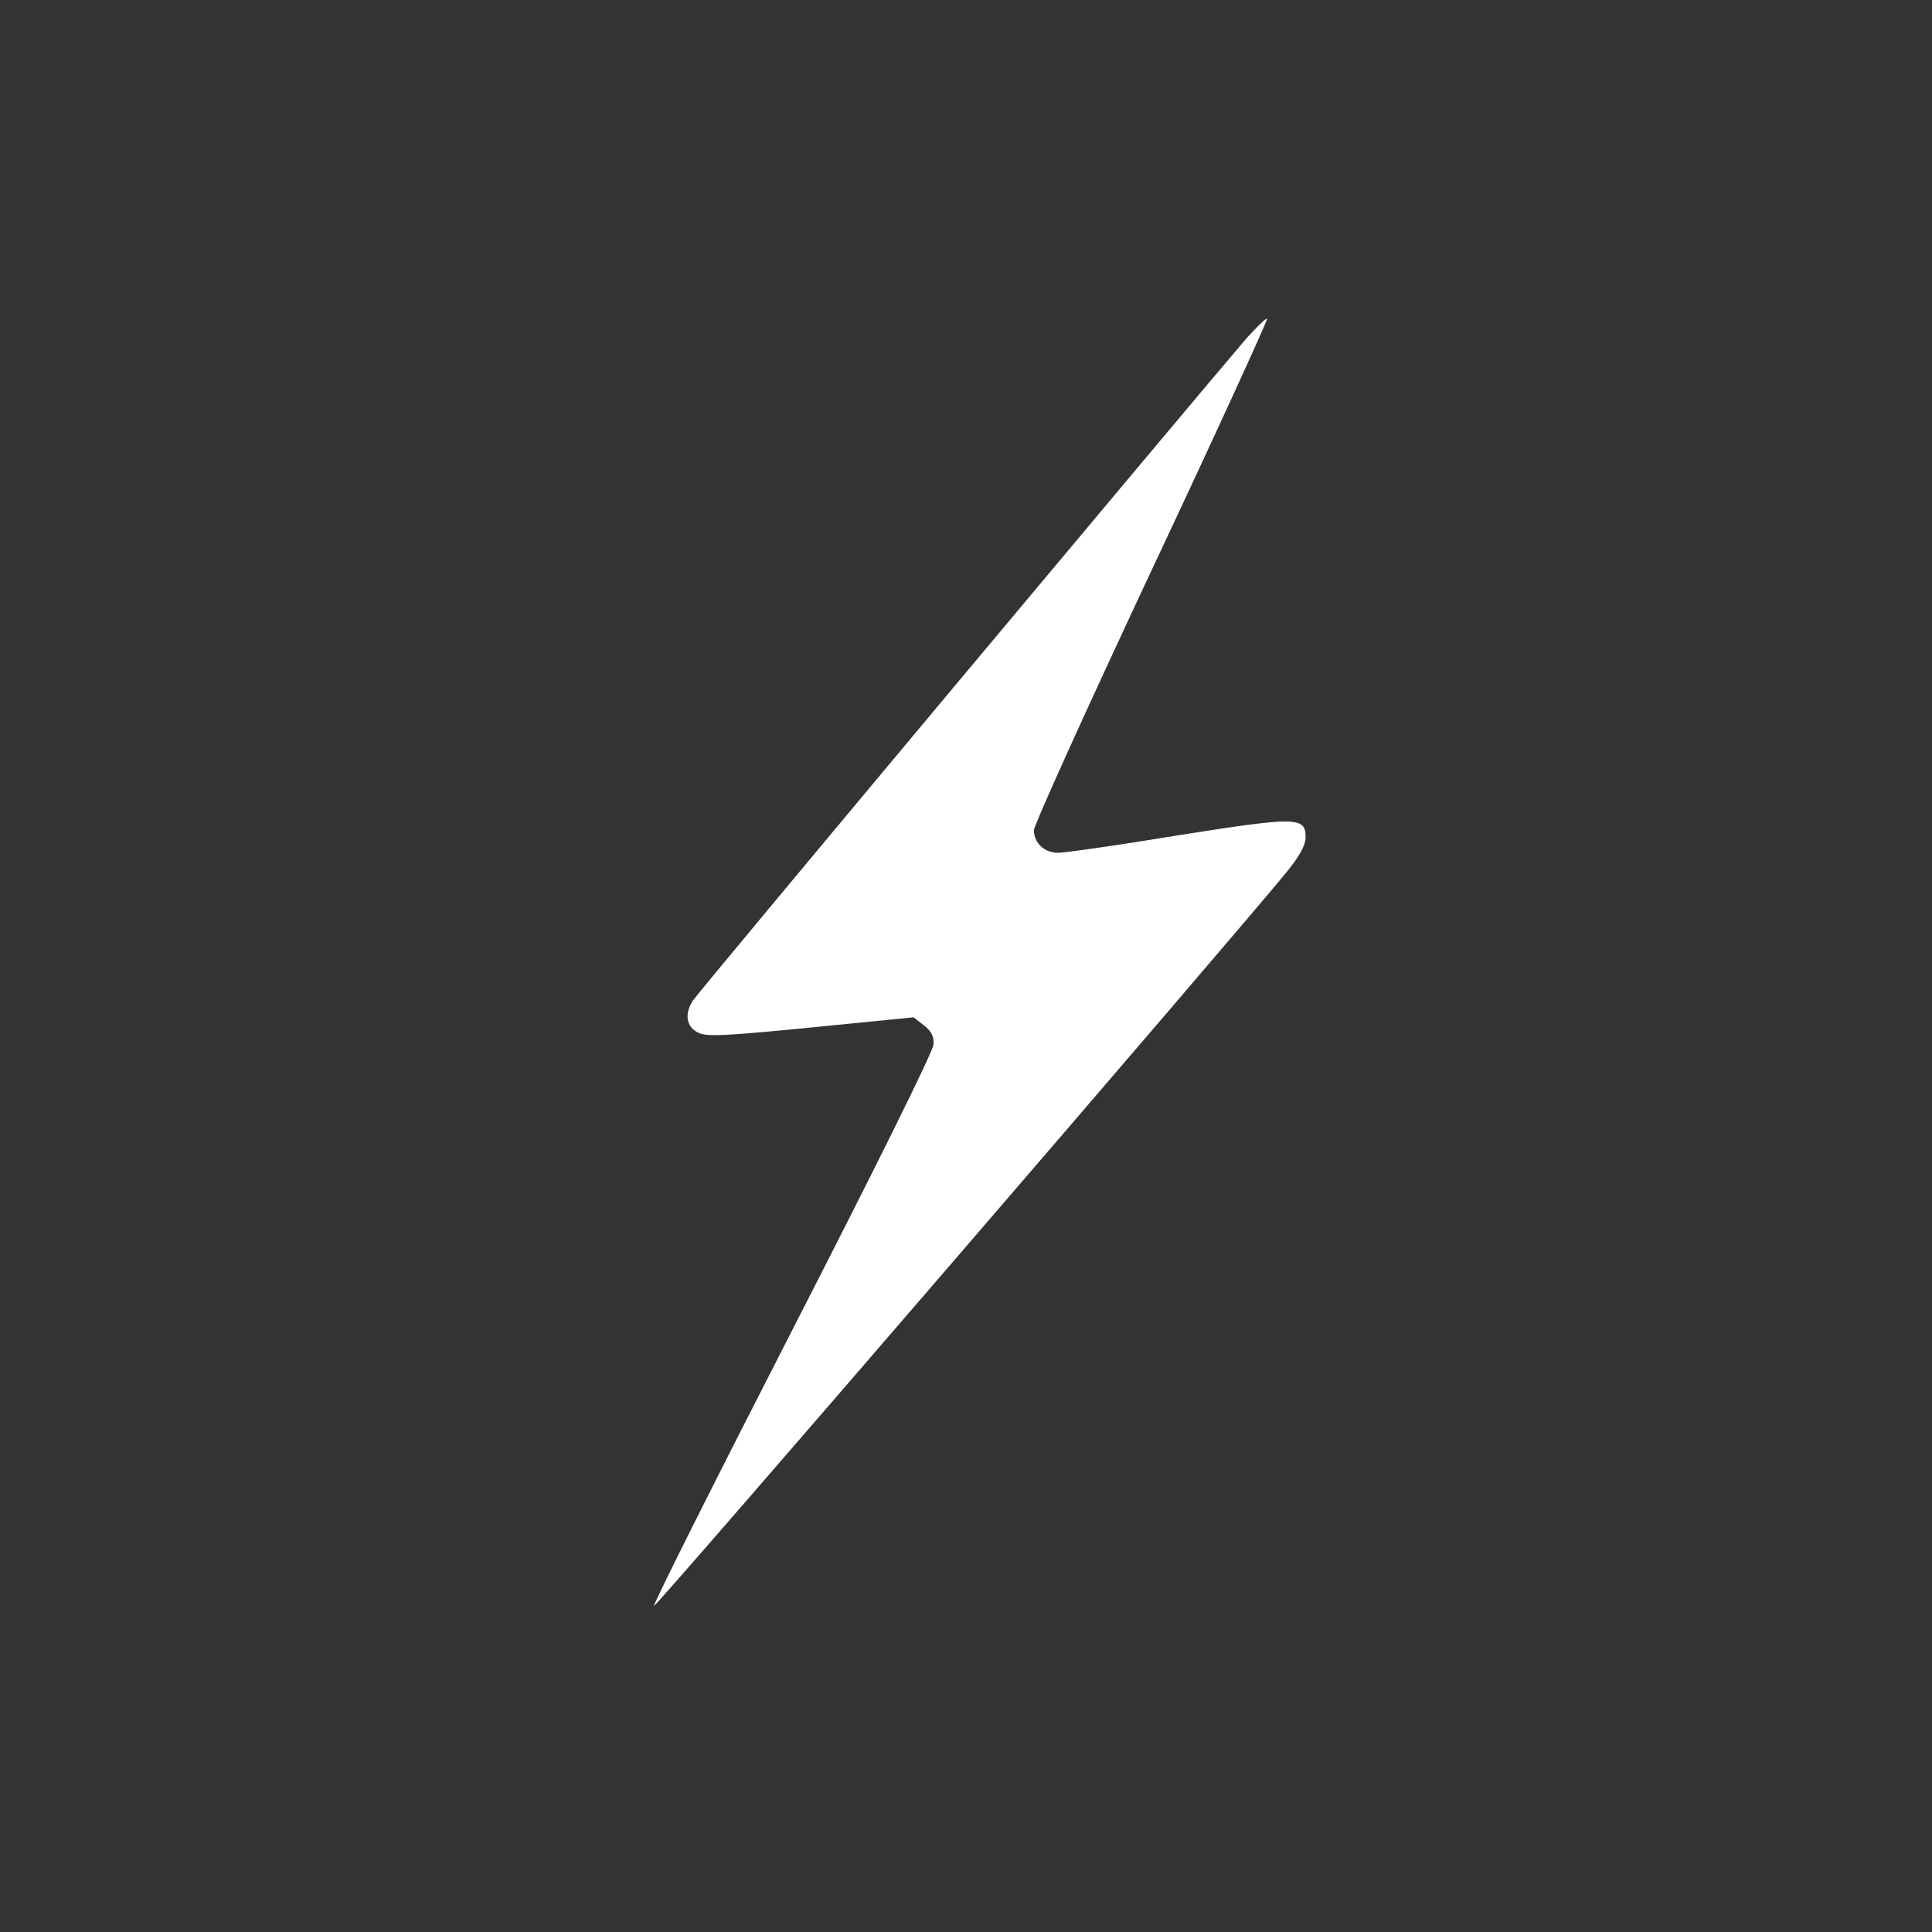 <?xml version="1.0" standalone="no"?>
<!DOCTYPE svg PUBLIC "-//W3C//DTD SVG 20010904//EN"
 "http://www.w3.org/TR/2001/REC-SVG-20010904/DTD/svg10.dtd">
<svg version="1.0" xmlns="http://www.w3.org/2000/svg"
 width="512pt" height="512pt" viewBox="0 0 512 512"
 preserveAspectRatio="xMidYMid meet">
<rect x="0" y="0" width="512" height="512" fill="#333333" stroke="none"/>
<g transform="translate(0,512) scale(0.1,-0.1)"
fill="#fff" stroke="none">
<path d="M3303 4223 c-133 -155 -1452 -1731 -1467 -1755 -23 -36 -17 -70 15
-85 22 -11 74 -8 298 14 l272 27 27 -21 c20 -15 27 -29 26 -51 -1 -18 -153
-325 -374 -756 -205 -400 -370 -729 -367 -732 4 -5 1552 1791 1680 1949 32 40
47 68 47 88 0 55 -23 55 -340 5 -157 -26 -299 -46 -316 -46 -36 0 -64 26 -64
60 0 13 140 322 311 687 172 365 309 666 307 668 -3 3 -27 -21 -55 -52z"/>
</g>
</svg>
